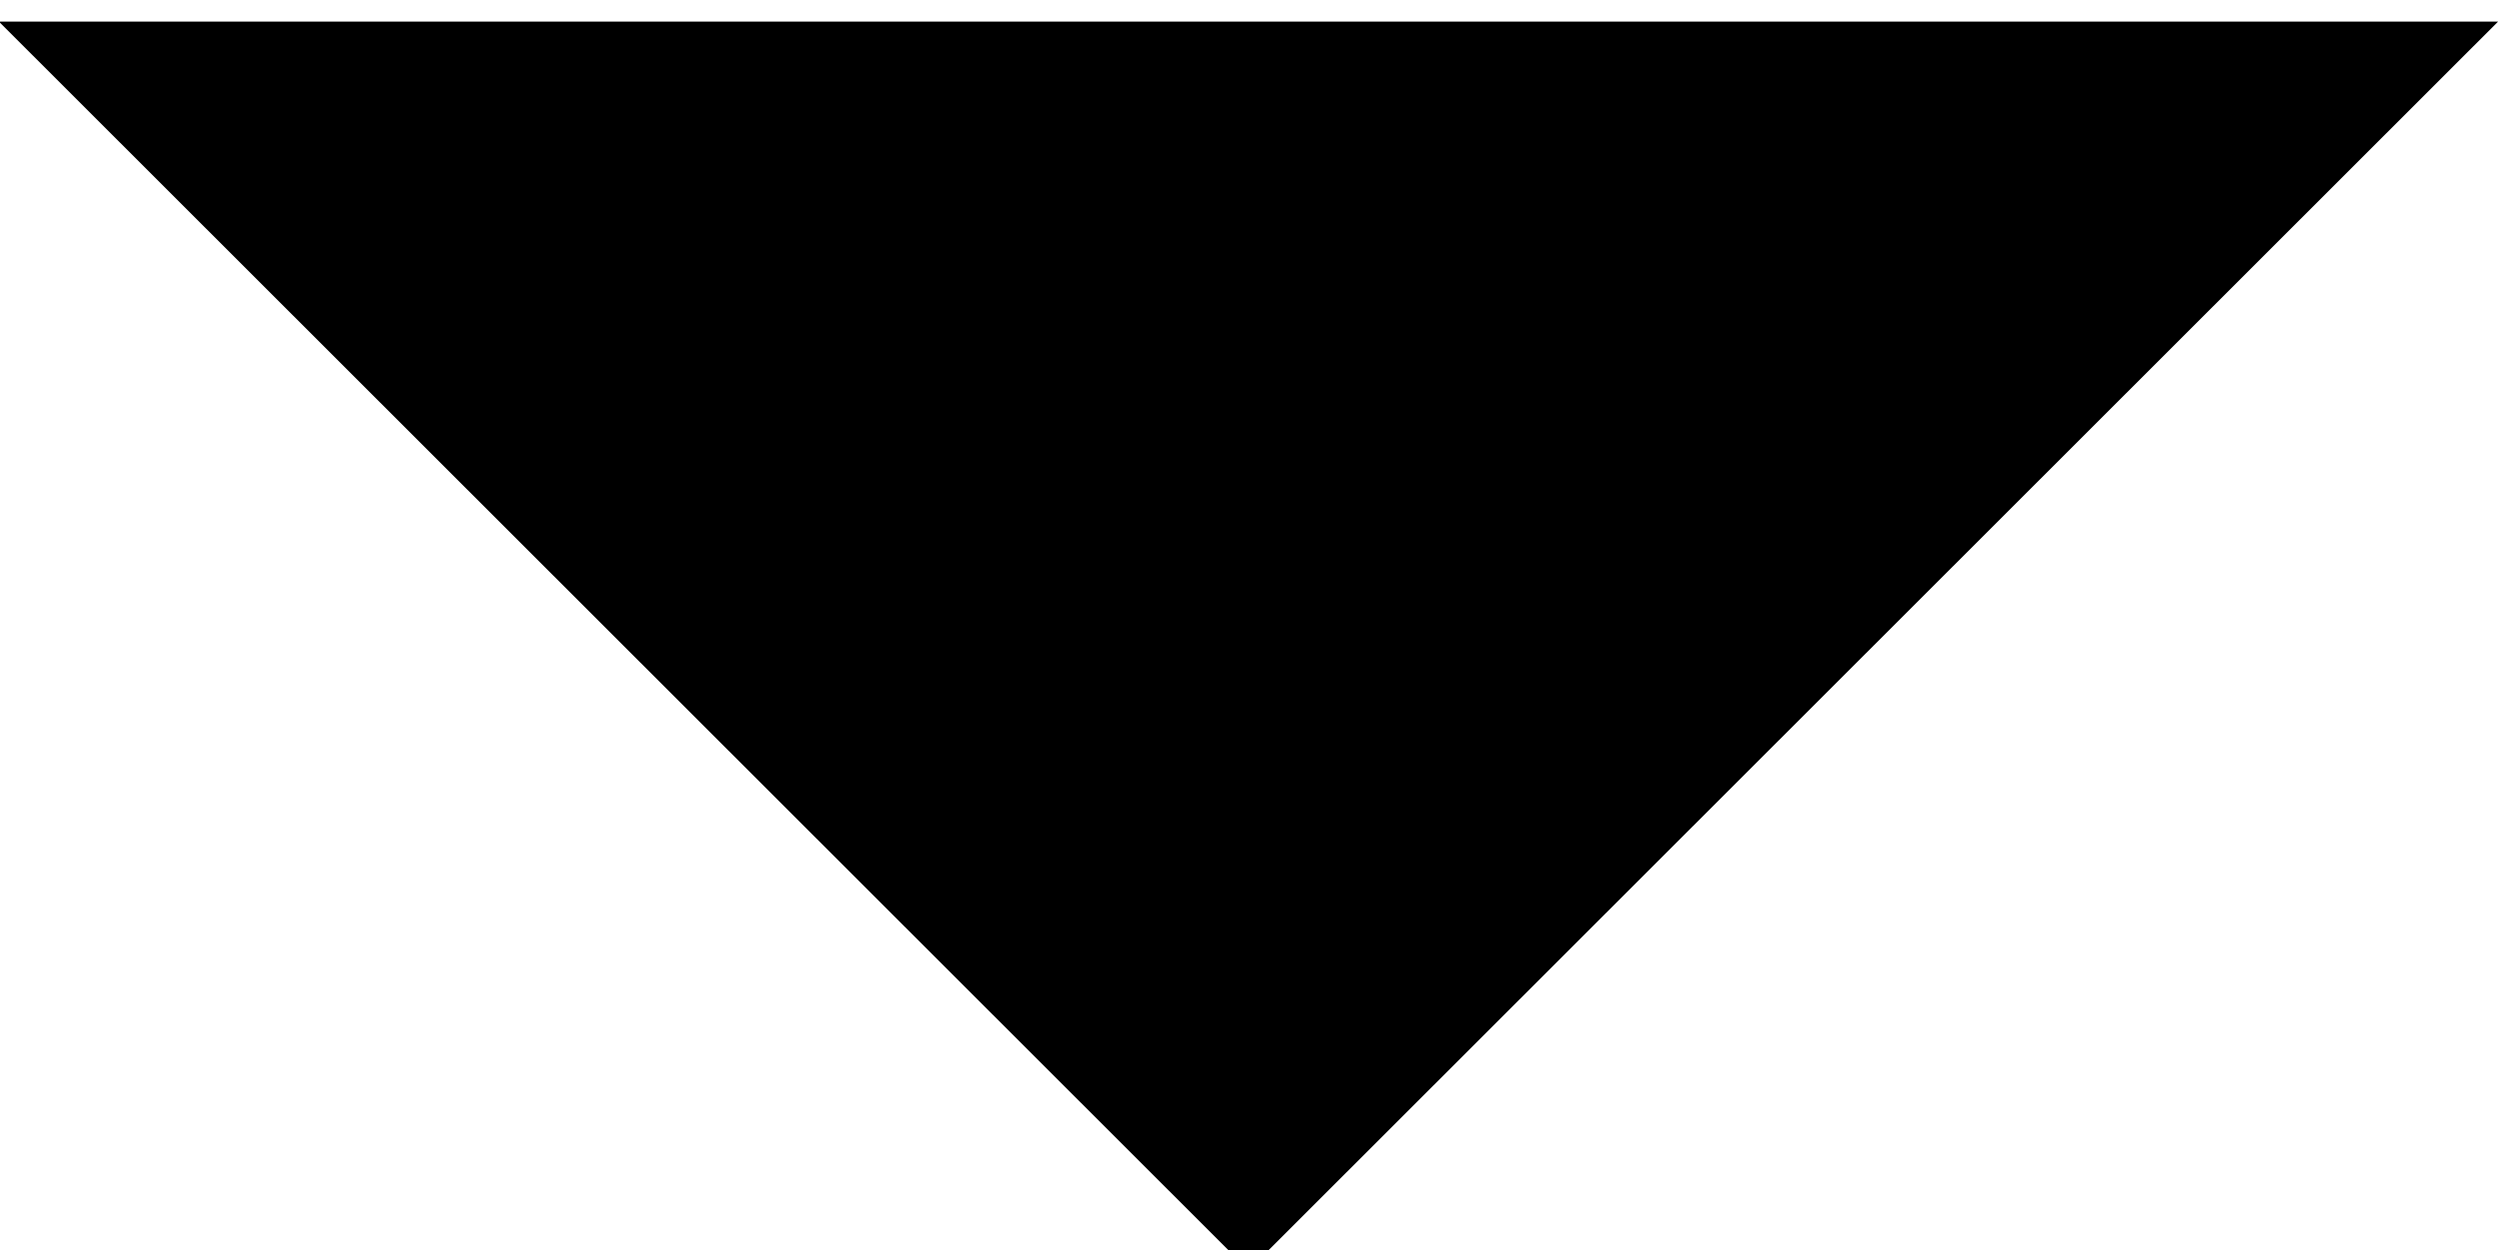 <?xml version="1.0" encoding="UTF-8" standalone="no"?>
<!-- Created with Inkscape (http://www.inkscape.org/) -->

<svg
   xmlns:dc="http://purl.org/dc/elements/1.1/"
   xmlns:cc="http://creativecommons.org/ns#"
   xmlns:rdf="http://www.w3.org/1999/02/22-rdf-syntax-ns#"
   xmlns:svg="http://www.w3.org/2000/svg"
   xmlns="http://www.w3.org/2000/svg"
   xmlns:sodipodi="http://sodipodi.sourceforge.net/DTD/sodipodi-0.dtd"
   xmlns:inkscape="http://www.inkscape.org/namespaces/inkscape"
   width="30"
   height="15"
   viewBox="0 0 7.938 3.969"
   version="1.1"
   id="svg8"
   sodipodi:docname="down.svg"
   inkscape:version="0.92.4 (5da689c313, 2019-01-14)">
  <defs
     id="defs2" />
  <sodipodi:namedview
     id="base"
     pagecolor="#ffffff"
     bordercolor="#666666"
     borderopacity="1.0"
     inkscape:pageopacity="0.0"
     inkscape:pageshadow="2"
     inkscape:zoom="7.9195959"
     inkscape:cx="47.925059"
     inkscape:cy="12.581809"
     inkscape:document-units="mm"
     inkscape:current-layer="layer1"
     showgrid="false"
     inkscape:window-width="1920"
     inkscape:window-height="1017"
     inkscape:window-x="-8"
     inkscape:window-y="-8"
     inkscape:window-maximized="1"
     units="px" />
  <g
     inkscape:label="Layer 1"
     inkscape:groupmode="layer"
     id="layer1"
     transform="translate(0,-293.031)">
    <path
       sodipodi:type="star"
       id="path3715"
       sodipodi:sides="3"
       sodipodi:cx="47.306705"
       sodipodi:cy="65.277313"
       sodipodi:r1="7.2606854"
       sodipodi:r2="3.6303427"
       sodipodi:arg1="3.1415927"
       sodipodi:arg2="4.1887902"
       inkscape:flatsided="false"
       inkscape:rounded="0"
       inkscape:randomized="0"
       d="m 40.046,65.277 5.446,-3.144 5.446,-3.144 0,6.288 0,6.288 -5.446,-3.144 z"
       inkscape:transform-center-x="3.0773493e-06"
       style="stroke-width:0.265"
       transform="matrix(0,-0.364,-0.631,0,45.154,311.641)"
       inkscape:transform-center-y="0.66146706" />
  </g>
</svg>
